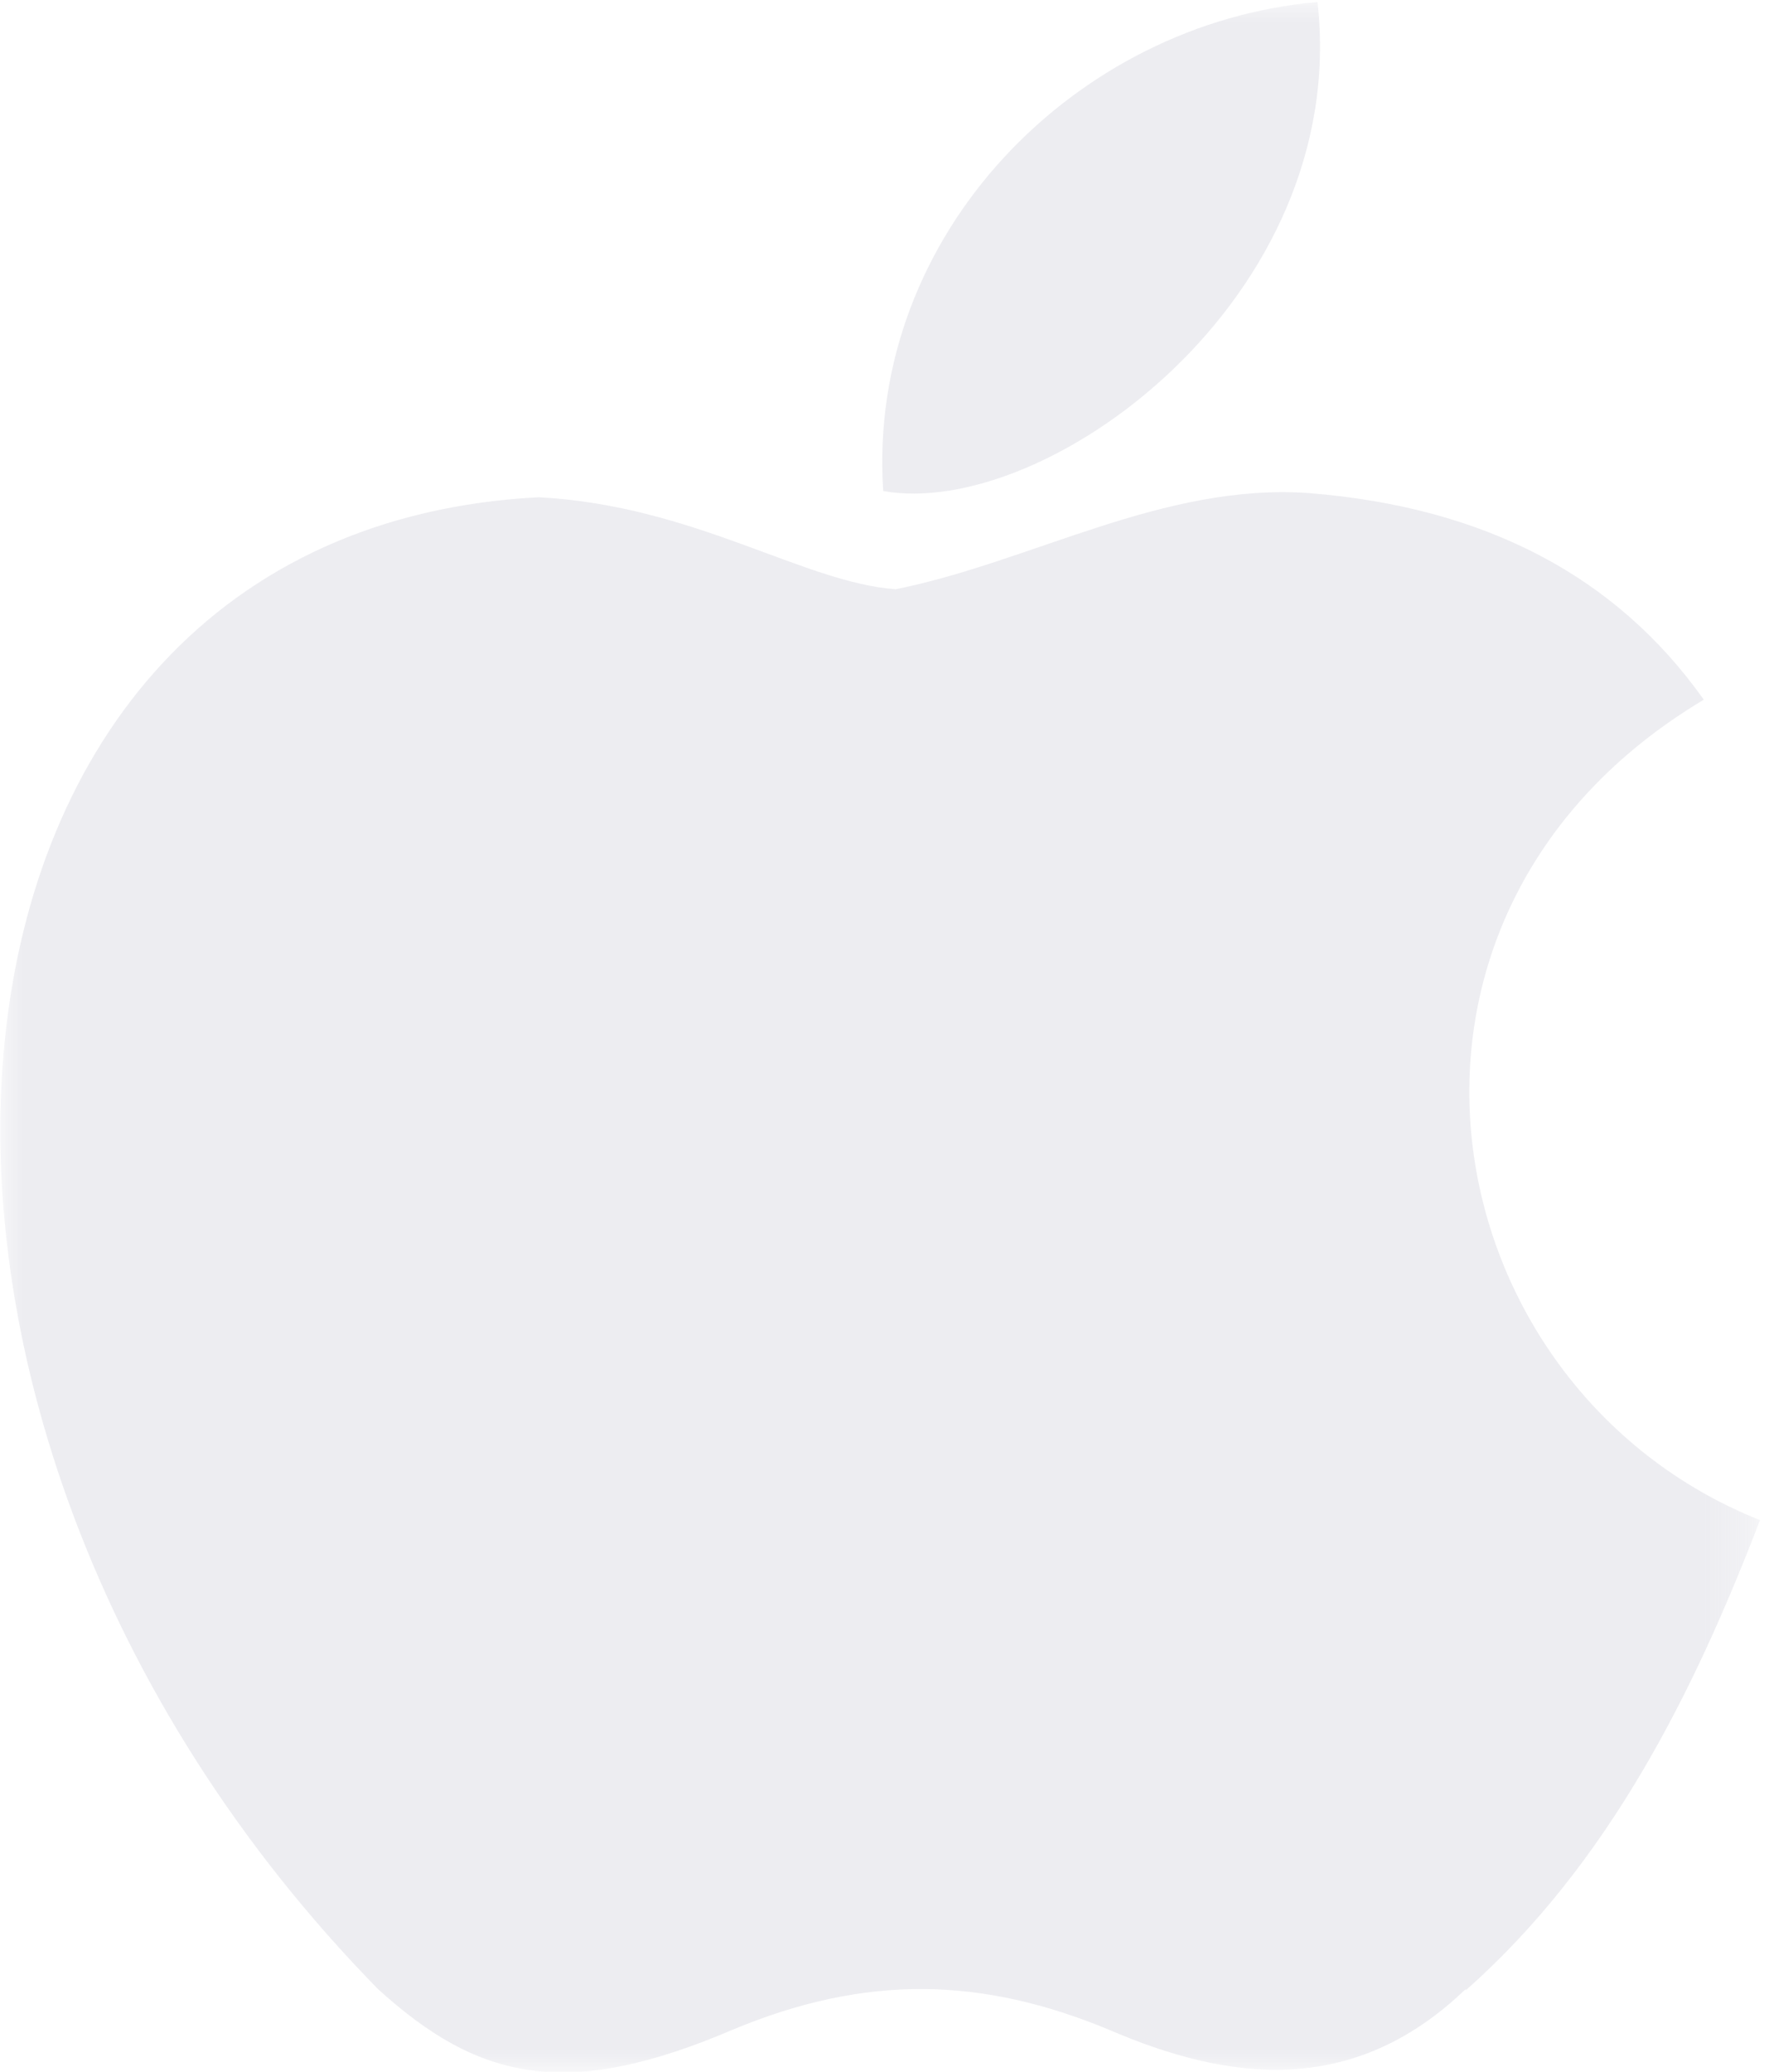 <svg width="41" height="48" viewBox="0 0 41 48" fill="none" xmlns="http://www.w3.org/2000/svg">
<mask id="mask0_30_10" style="mask-type:luminance" maskUnits="userSpaceOnUse" x="0" y="0" width="41" height="48">
<path d="M40.747 0H0V48H40.747V0Z" fill="white"/>
</mask>
<g mask="url(#mask0_30_10)">
<path d="M33.972 46.08C31.349 48.605 28.455 48.211 25.697 47.021C22.764 45.806 20.083 45.73 16.986 47.021C13.129 48.672 11.082 48.192 8.759 46.08C-4.355 32.688 -2.42 12.288 12.486 11.52C16.101 11.712 18.631 13.502 20.761 13.651C23.926 13.013 26.955 11.184 30.343 11.424C34.412 11.75 37.456 13.344 39.489 16.21C31.117 21.202 33.101 32.146 40.791 35.218C39.252 39.226 37.277 43.186 33.968 46.114L33.972 46.08ZM20.47 11.376C20.078 5.424 24.942 0.528 30.536 0.048C31.306 6.912 24.245 12.048 20.47 11.376Z" fill="#E8E8ED" fill-opacity="0.8"/>
</g>
</svg>
